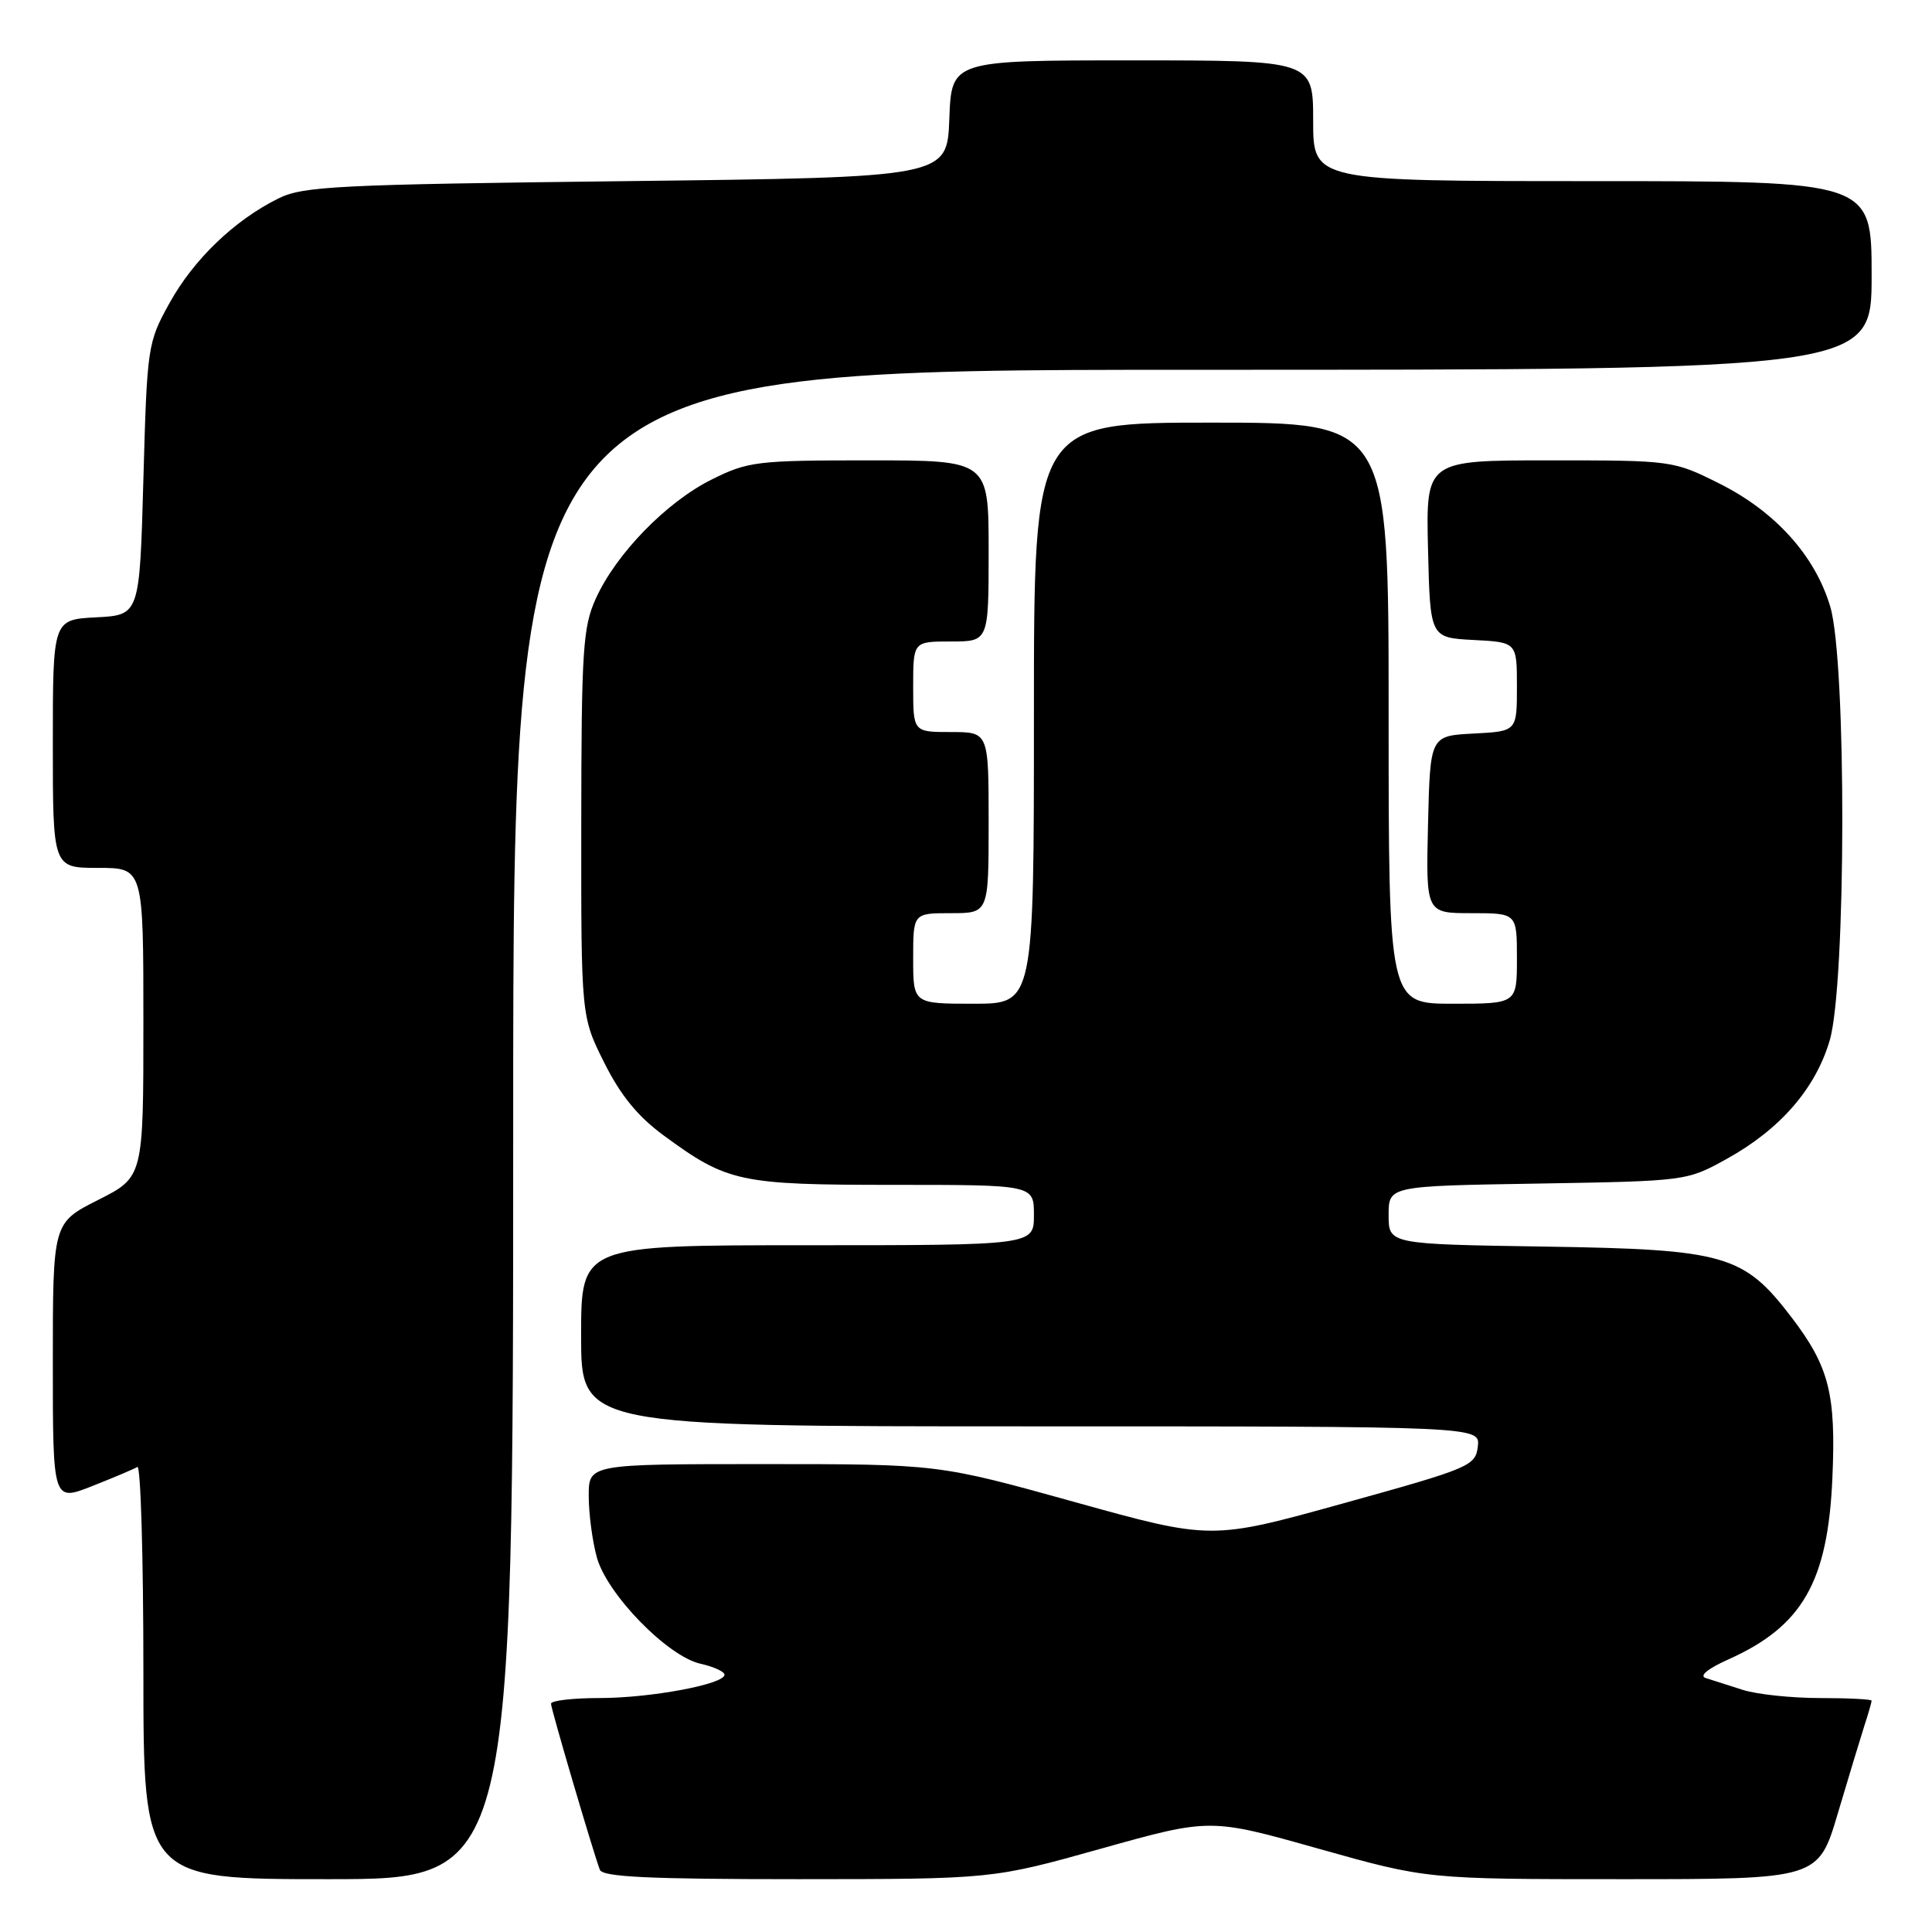 <?xml version="1.0" encoding="UTF-8" standalone="no"?>
<!DOCTYPE svg PUBLIC "-//W3C//DTD SVG 1.1//EN" "http://www.w3.org/Graphics/SVG/1.1/DTD/svg11.dtd" >
<svg xmlns="http://www.w3.org/2000/svg" xmlns:xlink="http://www.w3.org/1999/xlink" version="1.1" viewBox="0 0 256 256">
 <g >
 <path fill="currentColor"
d=" M 68.00 149.00 C 68.00 49.00 68.00 49.00 158.00 49.00 C 248.00 49.00 248.00 49.00 248.00 36.50 C 248.00 24.00 248.00 24.00 211.00 24.00 C 174.00 24.00 174.00 24.00 174.00 16.00 C 174.00 8.00 174.00 8.00 150.04 8.00 C 126.08 8.00 126.08 8.00 125.79 15.75 C 125.50 23.50 125.50 23.50 83.00 24.00 C 44.57 24.45 40.15 24.67 36.86 26.31 C 31.03 29.21 25.67 34.37 22.47 40.14 C 19.56 45.40 19.49 45.84 19.00 63.50 C 18.50 81.50 18.50 81.50 12.75 81.80 C 7.00 82.10 7.00 82.10 7.00 98.55 C 7.00 115.00 7.00 115.00 13.00 115.00 C 19.00 115.00 19.00 115.00 19.00 135.49 C 19.00 155.97 19.00 155.97 13.00 159.00 C 7.00 162.03 7.00 162.03 7.00 180.50 C 7.00 198.97 7.00 198.97 12.20 196.92 C 15.06 195.79 17.76 194.65 18.20 194.38 C 18.64 194.10 19.00 206.28 19.00 221.44 C 19.00 249.00 19.00 249.00 43.50 249.00 C 68.00 249.00 68.00 249.00 68.00 149.00 Z  M 145.92 244.95 C 160.35 240.91 160.35 240.91 174.71 244.96 C 189.07 249.00 189.07 249.00 215.00 249.00 C 240.94 249.00 240.94 249.00 243.53 240.25 C 244.96 235.44 246.55 230.20 247.06 228.60 C 247.58 227.01 248.00 225.54 248.00 225.35 C 248.00 225.16 244.92 225.00 241.15 225.00 C 237.38 225.00 232.77 224.51 230.90 223.91 C 229.03 223.31 226.83 222.61 226.02 222.35 C 225.11 222.07 226.27 221.11 229.02 219.88 C 238.83 215.49 242.20 209.61 242.80 195.85 C 243.29 184.70 242.37 181.09 237.40 174.57 C 231.04 166.24 228.63 165.55 204.75 165.18 C 184.00 164.86 184.00 164.86 184.00 161.00 C 184.00 157.15 184.00 157.15 203.75 156.83 C 223.46 156.50 223.51 156.49 228.80 153.56 C 235.87 149.65 240.55 144.27 242.44 137.88 C 244.63 130.51 244.69 87.69 242.52 80.39 C 240.52 73.64 235.23 67.77 227.82 64.07 C 221.72 61.02 221.58 61.00 205.31 61.00 C 188.94 61.00 188.94 61.00 189.22 72.75 C 189.50 84.50 189.50 84.50 195.25 84.80 C 201.00 85.10 201.00 85.10 201.00 91.00 C 201.00 96.90 201.00 96.90 195.25 97.20 C 189.50 97.50 189.50 97.50 189.22 109.25 C 188.94 121.00 188.94 121.00 194.97 121.00 C 201.00 121.00 201.00 121.00 201.00 127.00 C 201.00 133.00 201.00 133.00 192.50 133.00 C 184.00 133.00 184.00 133.00 184.00 94.50 C 184.00 56.00 184.00 56.00 160.50 56.00 C 137.00 56.00 137.00 56.00 137.00 94.50 C 137.00 133.00 137.00 133.00 129.00 133.00 C 121.00 133.00 121.00 133.00 121.00 127.00 C 121.00 121.00 121.00 121.00 126.00 121.00 C 131.00 121.00 131.00 121.00 131.00 109.00 C 131.00 97.00 131.00 97.00 126.00 97.00 C 121.00 97.00 121.00 97.00 121.00 91.00 C 121.00 85.00 121.00 85.00 126.00 85.00 C 131.00 85.00 131.00 85.00 131.00 73.00 C 131.00 61.00 131.00 61.00 115.20 61.00 C 100.26 61.00 99.11 61.14 94.28 63.55 C 88.30 66.53 81.64 73.37 78.95 79.31 C 77.24 83.07 77.04 86.10 77.02 109.09 C 77.00 134.68 77.00 134.68 80.06 140.80 C 82.22 145.13 84.52 147.95 87.95 150.46 C 96.39 156.66 97.99 157.00 118.47 157.00 C 137.00 157.00 137.00 157.00 137.00 161.00 C 137.00 165.00 137.00 165.00 107.00 165.00 C 77.00 165.00 77.00 165.00 77.00 177.00 C 77.00 189.00 77.00 189.00 136.57 189.00 C 196.13 189.00 196.13 189.00 195.82 191.67 C 195.51 194.24 194.80 194.54 178.00 199.20 C 160.50 204.06 160.50 204.06 142.41 199.03 C 124.32 194.00 124.32 194.00 101.16 194.00 C 78.00 194.00 78.00 194.00 78.01 198.25 C 78.01 200.59 78.50 204.25 79.09 206.38 C 80.45 211.27 88.49 219.51 92.84 220.46 C 94.58 220.85 96.00 221.50 96.00 221.91 C 96.00 223.17 86.20 225.00 79.42 225.00 C 75.89 225.00 73.01 225.34 73.01 225.75 C 73.02 226.46 78.50 245.09 79.48 247.75 C 79.83 248.71 86.00 249.00 105.72 249.00 C 131.50 248.99 131.50 248.99 145.92 244.95 Z "/>
</g>
</svg>